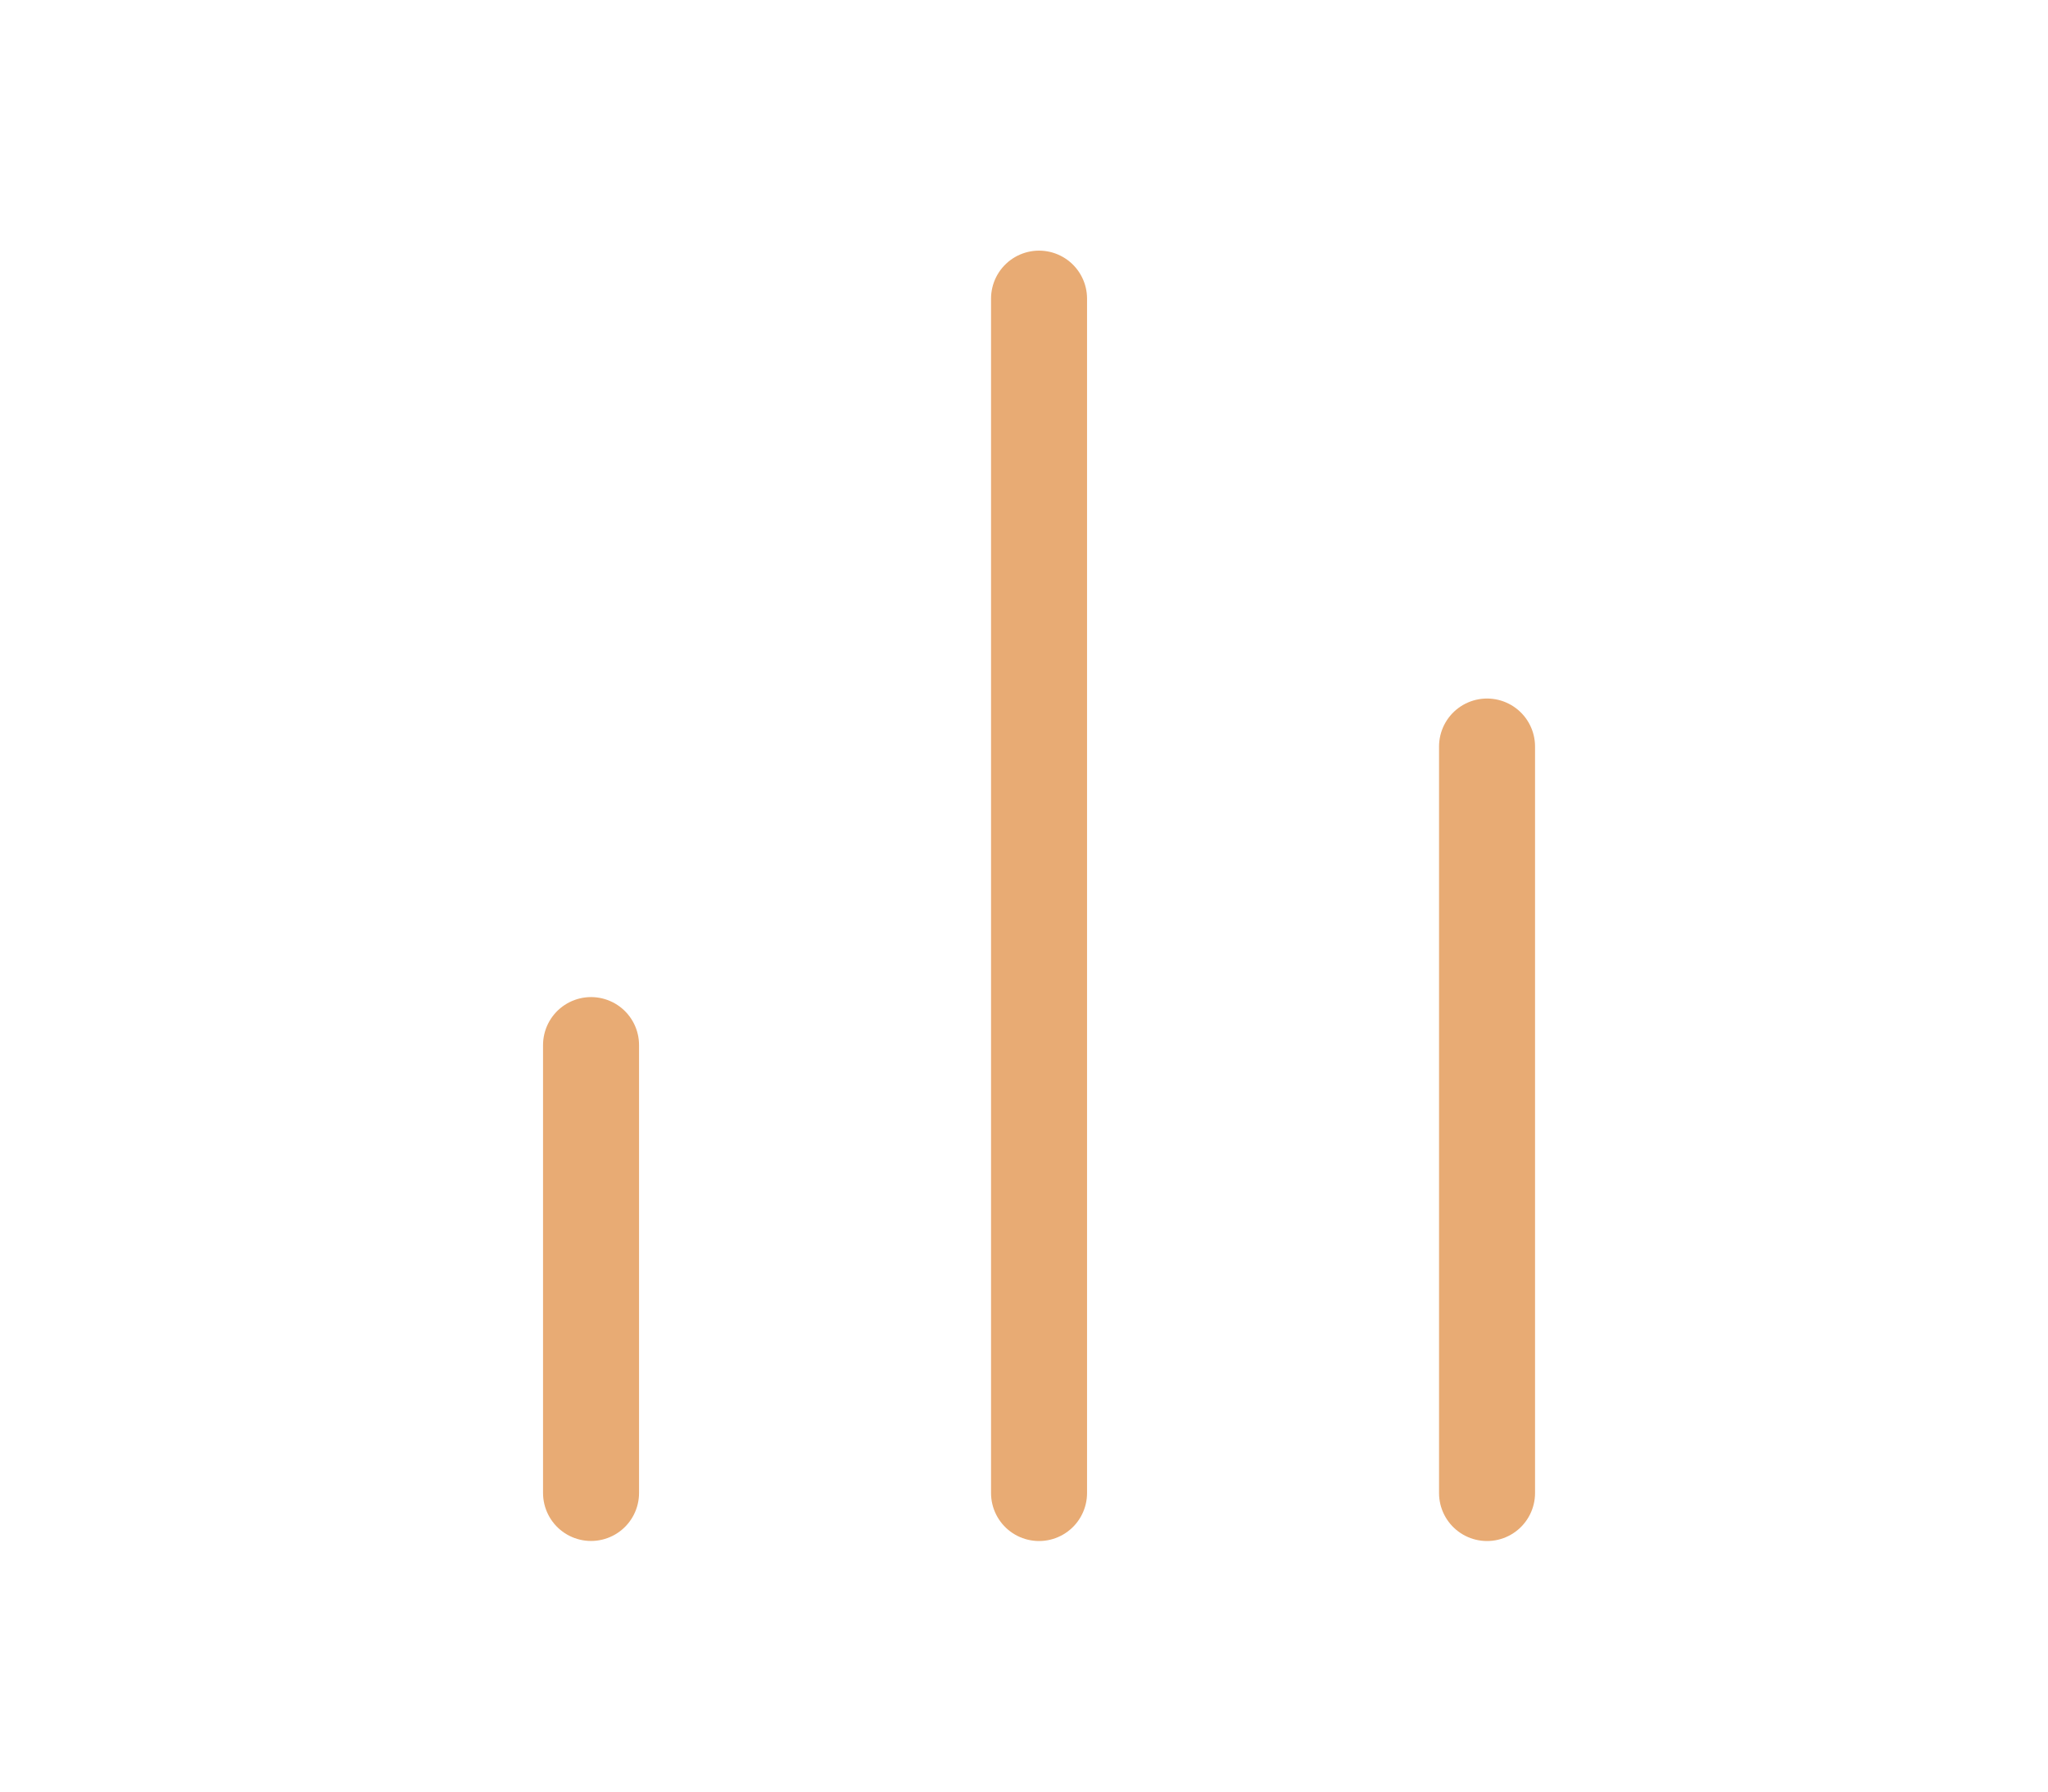 <svg width="32" height="28" viewBox="-1.5 0 32 28" fill="none" xmlns="http://www.w3.org/2000/svg">
<g id="bar-chart-2">
<path id="Vector" d="M21.735 23.334V11.667" stroke="#E8AB74" stroke-width="1.5" stroke-linecap="round" stroke-linejoin="round"/>
<path id="Vector_2" d="M14.735 23.334V4.667" stroke="#E8AB74" stroke-width="1.5" stroke-linecap="round" stroke-linejoin="round"/>
<path id="Vector_3" d="M7.735 23.333V16.333" stroke="#E8AB74" stroke-width="1.5" stroke-linecap="round" stroke-linejoin="round"/>
</g>
</svg>
